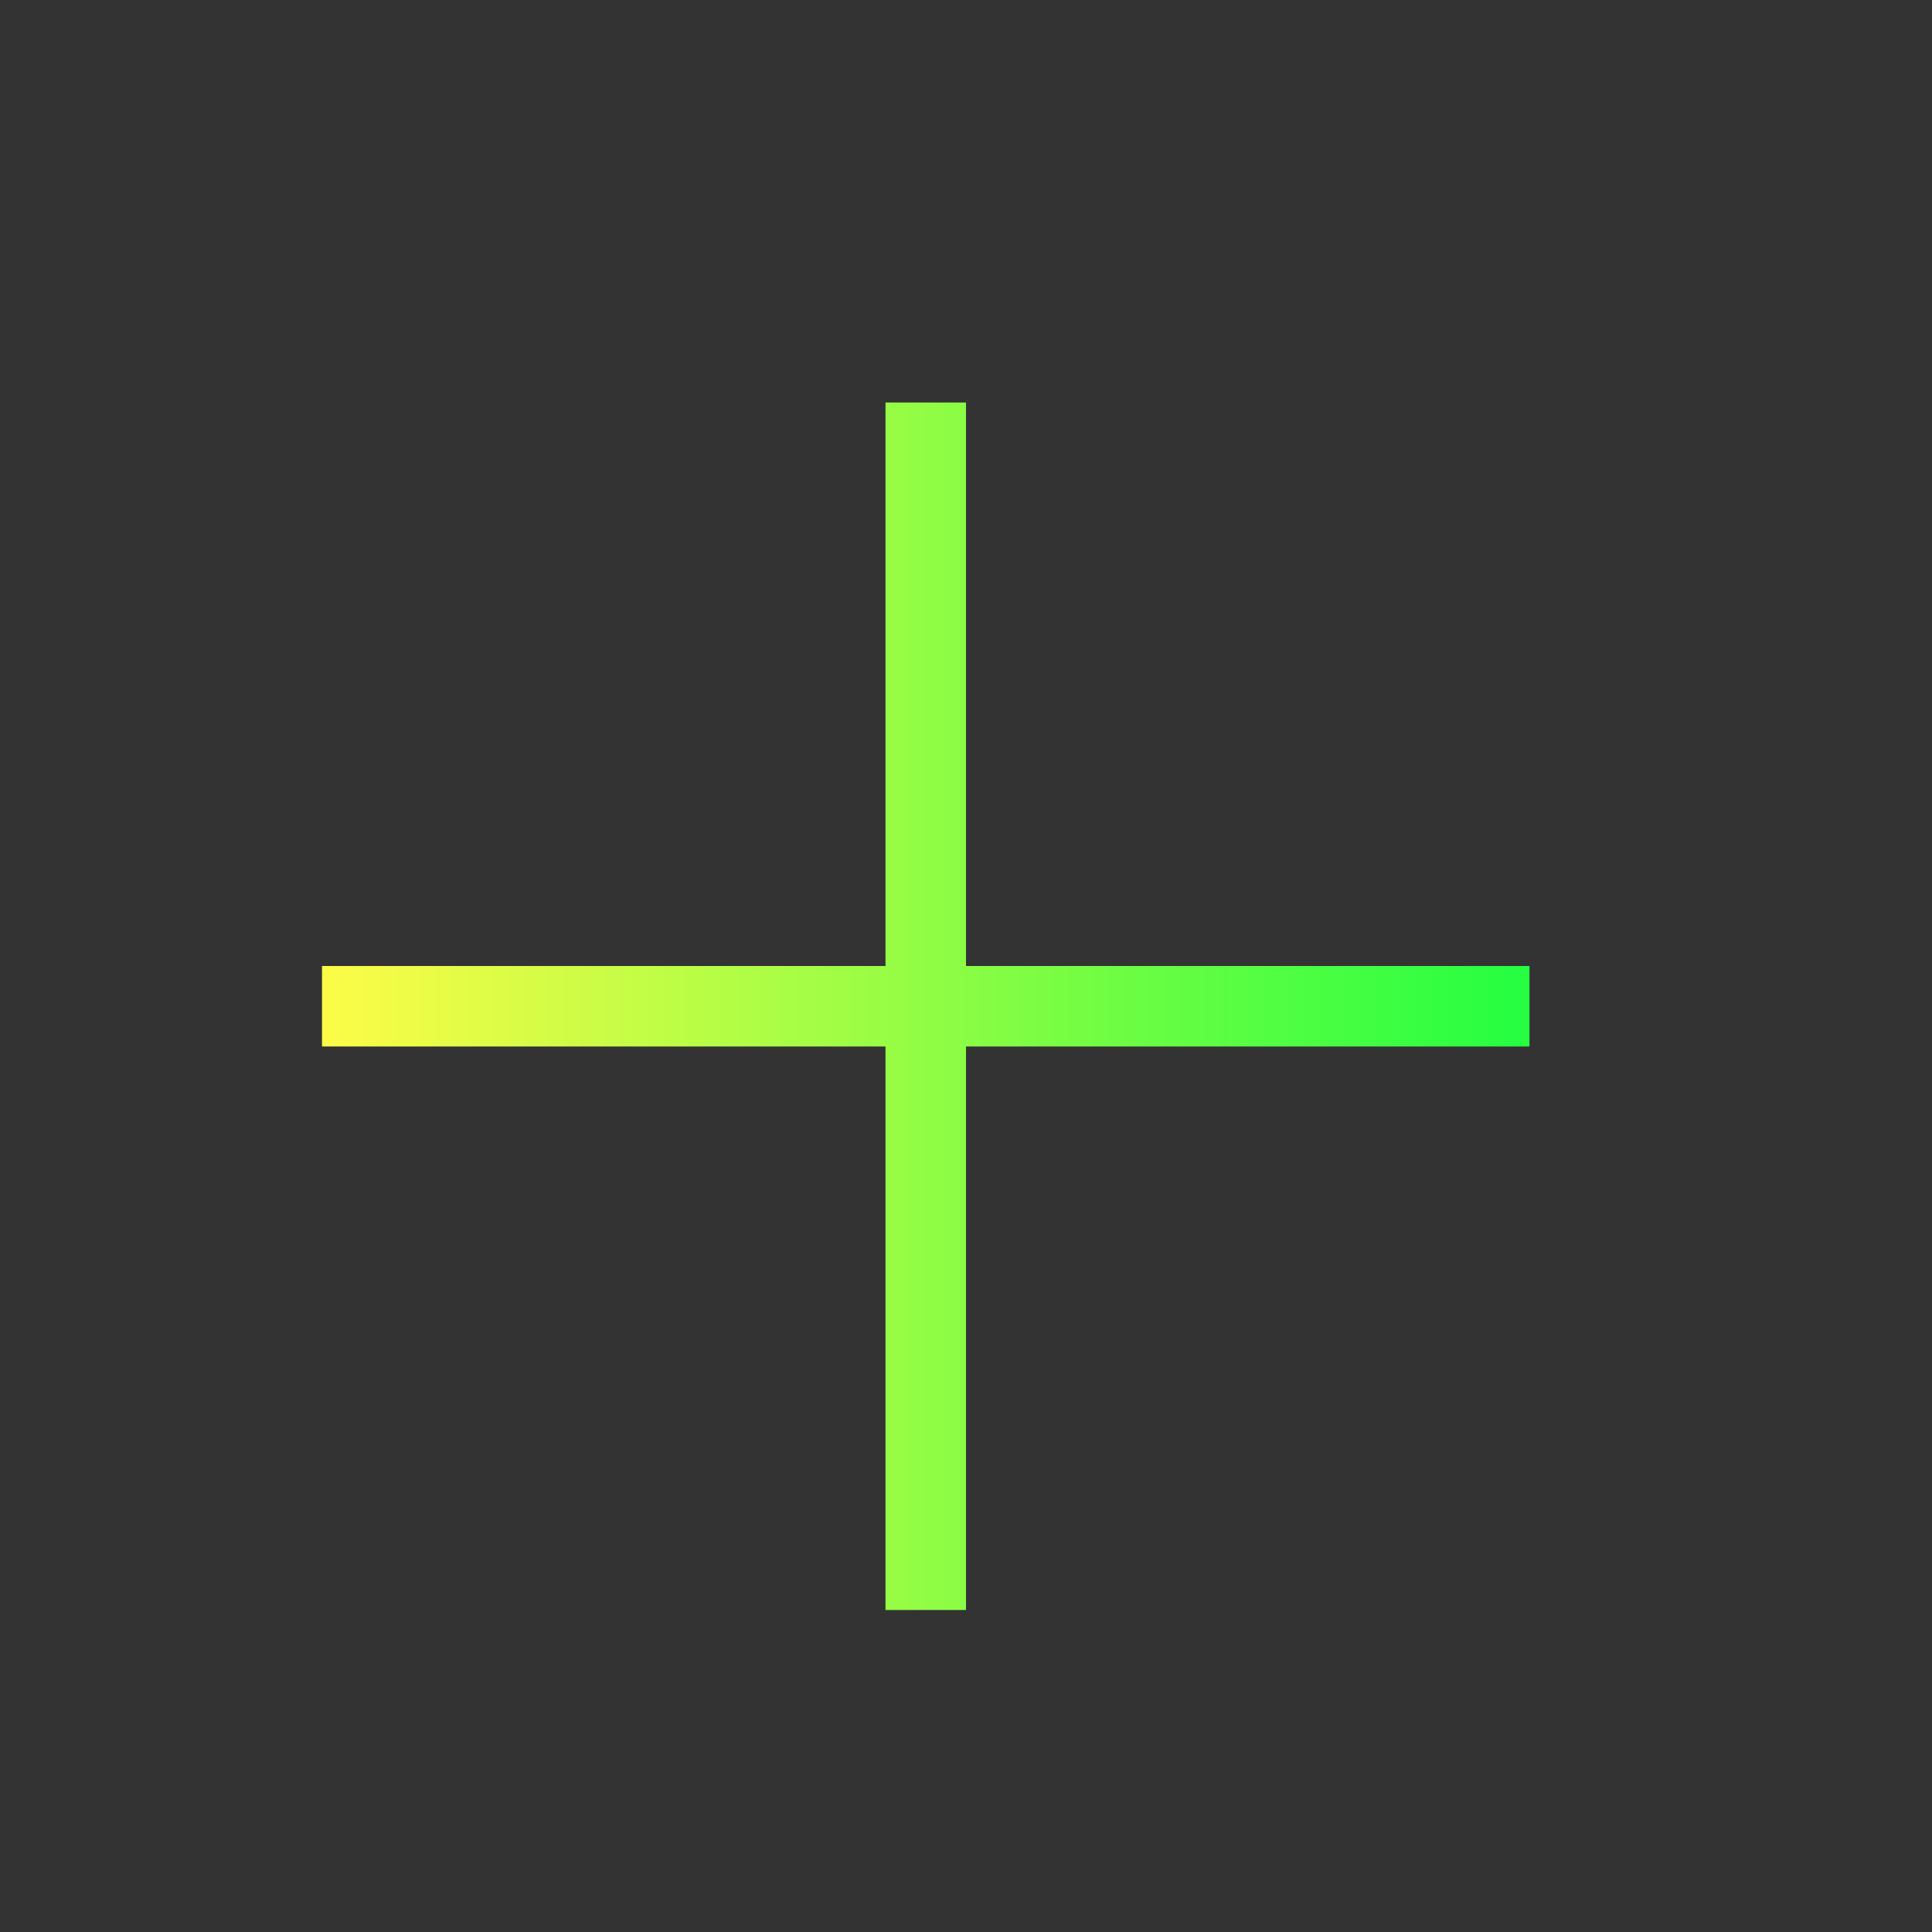 <svg width="24" height="24" viewBox="0 0 24 24" fill="none" xmlns="http://www.w3.org/2000/svg">
<rect x="0" y="0" width="24" height="24" fill="#333333" stroke="none"/>
<path d="M11 5V12H4V13H11V20H12V13H19V12H12V5H11Z" fill="url(#paint0_linear_10_16546)"/>
<defs>
<linearGradient id="paint0_linear_10_16546" x1="4" y1="12.5" x2="19" y2="12.5" gradientUnits="userSpaceOnUse">
<stop stop-color="#FDFC47"/>
<stop offset="1" stop-color="#24FE41"/>
</linearGradient>
</defs>
</svg>

